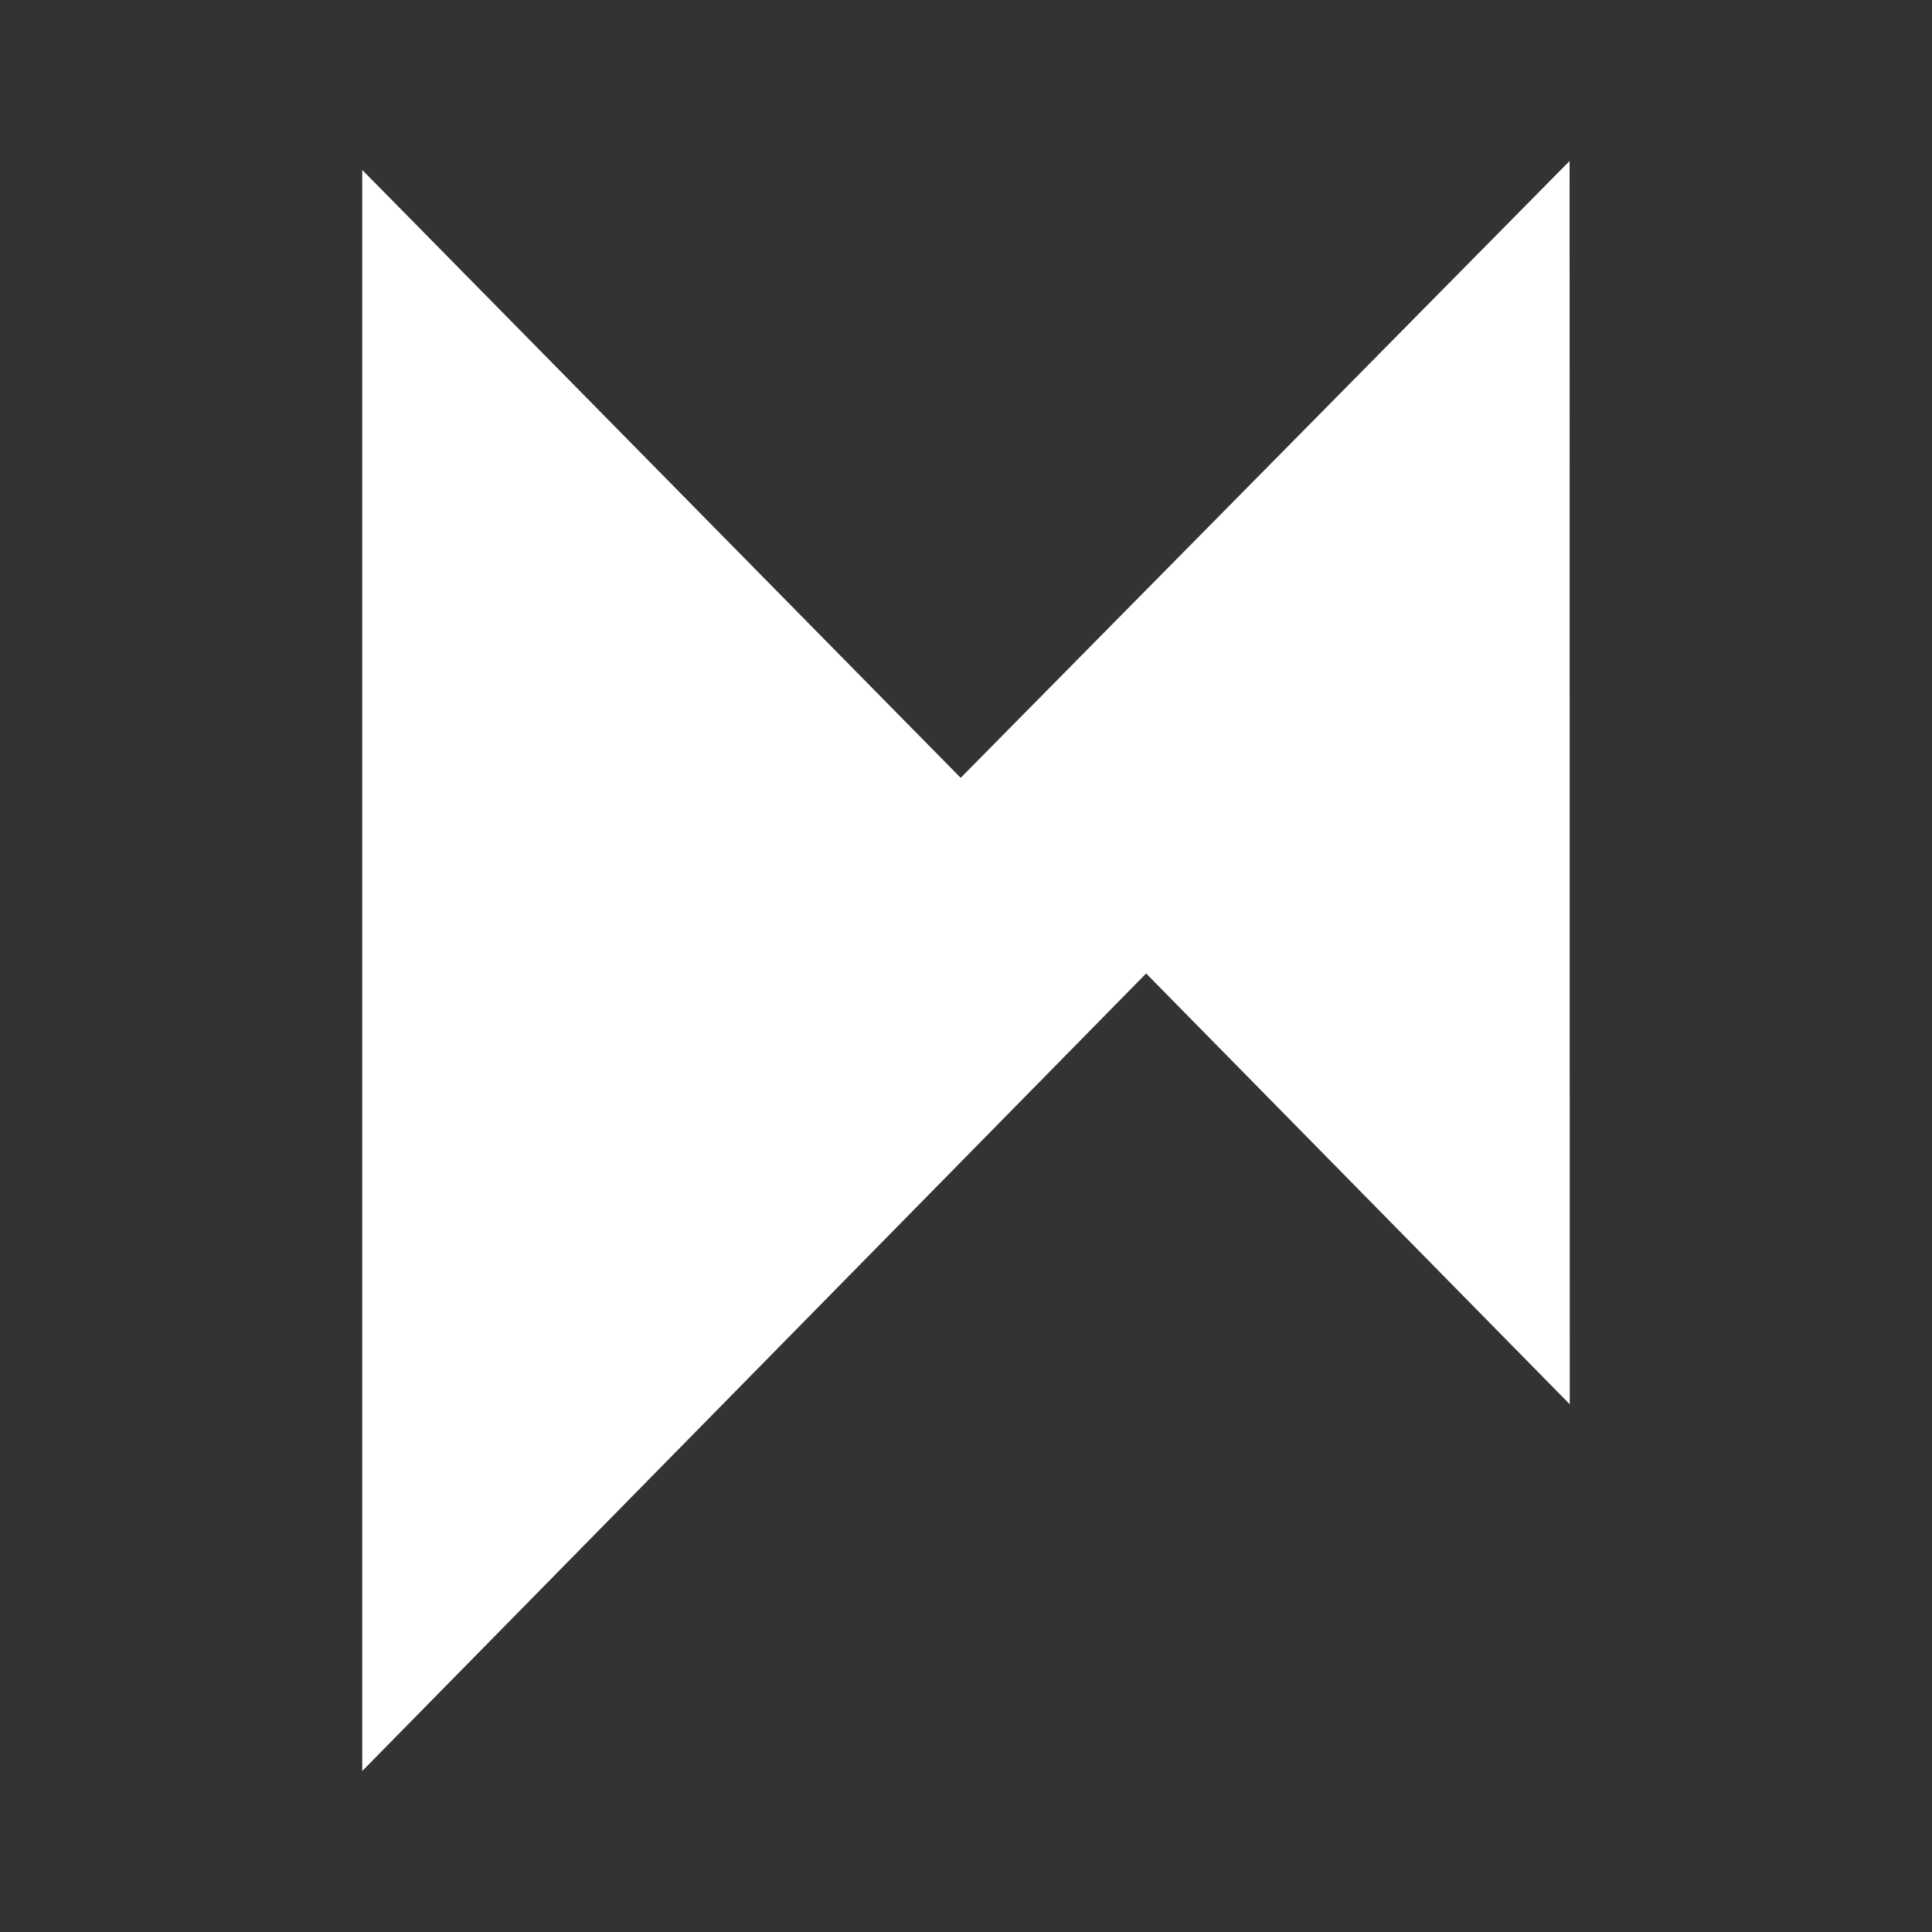 <svg width="24" height="24" viewBox="0 0 24 24" fill="none" xmlns="http://www.w3.org/2000/svg">
<rect x="0" y="0" width="24" height="24" fill="#333333" stroke="none"/>
<path d="M11.891 9.706L19.5 17.444L19.498 2L11.891 9.706Z" fill="white"/>
<path d="M4.5 22L14.282 12.048L4.84 2.456L4.5 2.112V22Z" fill="white"/>
</svg>
